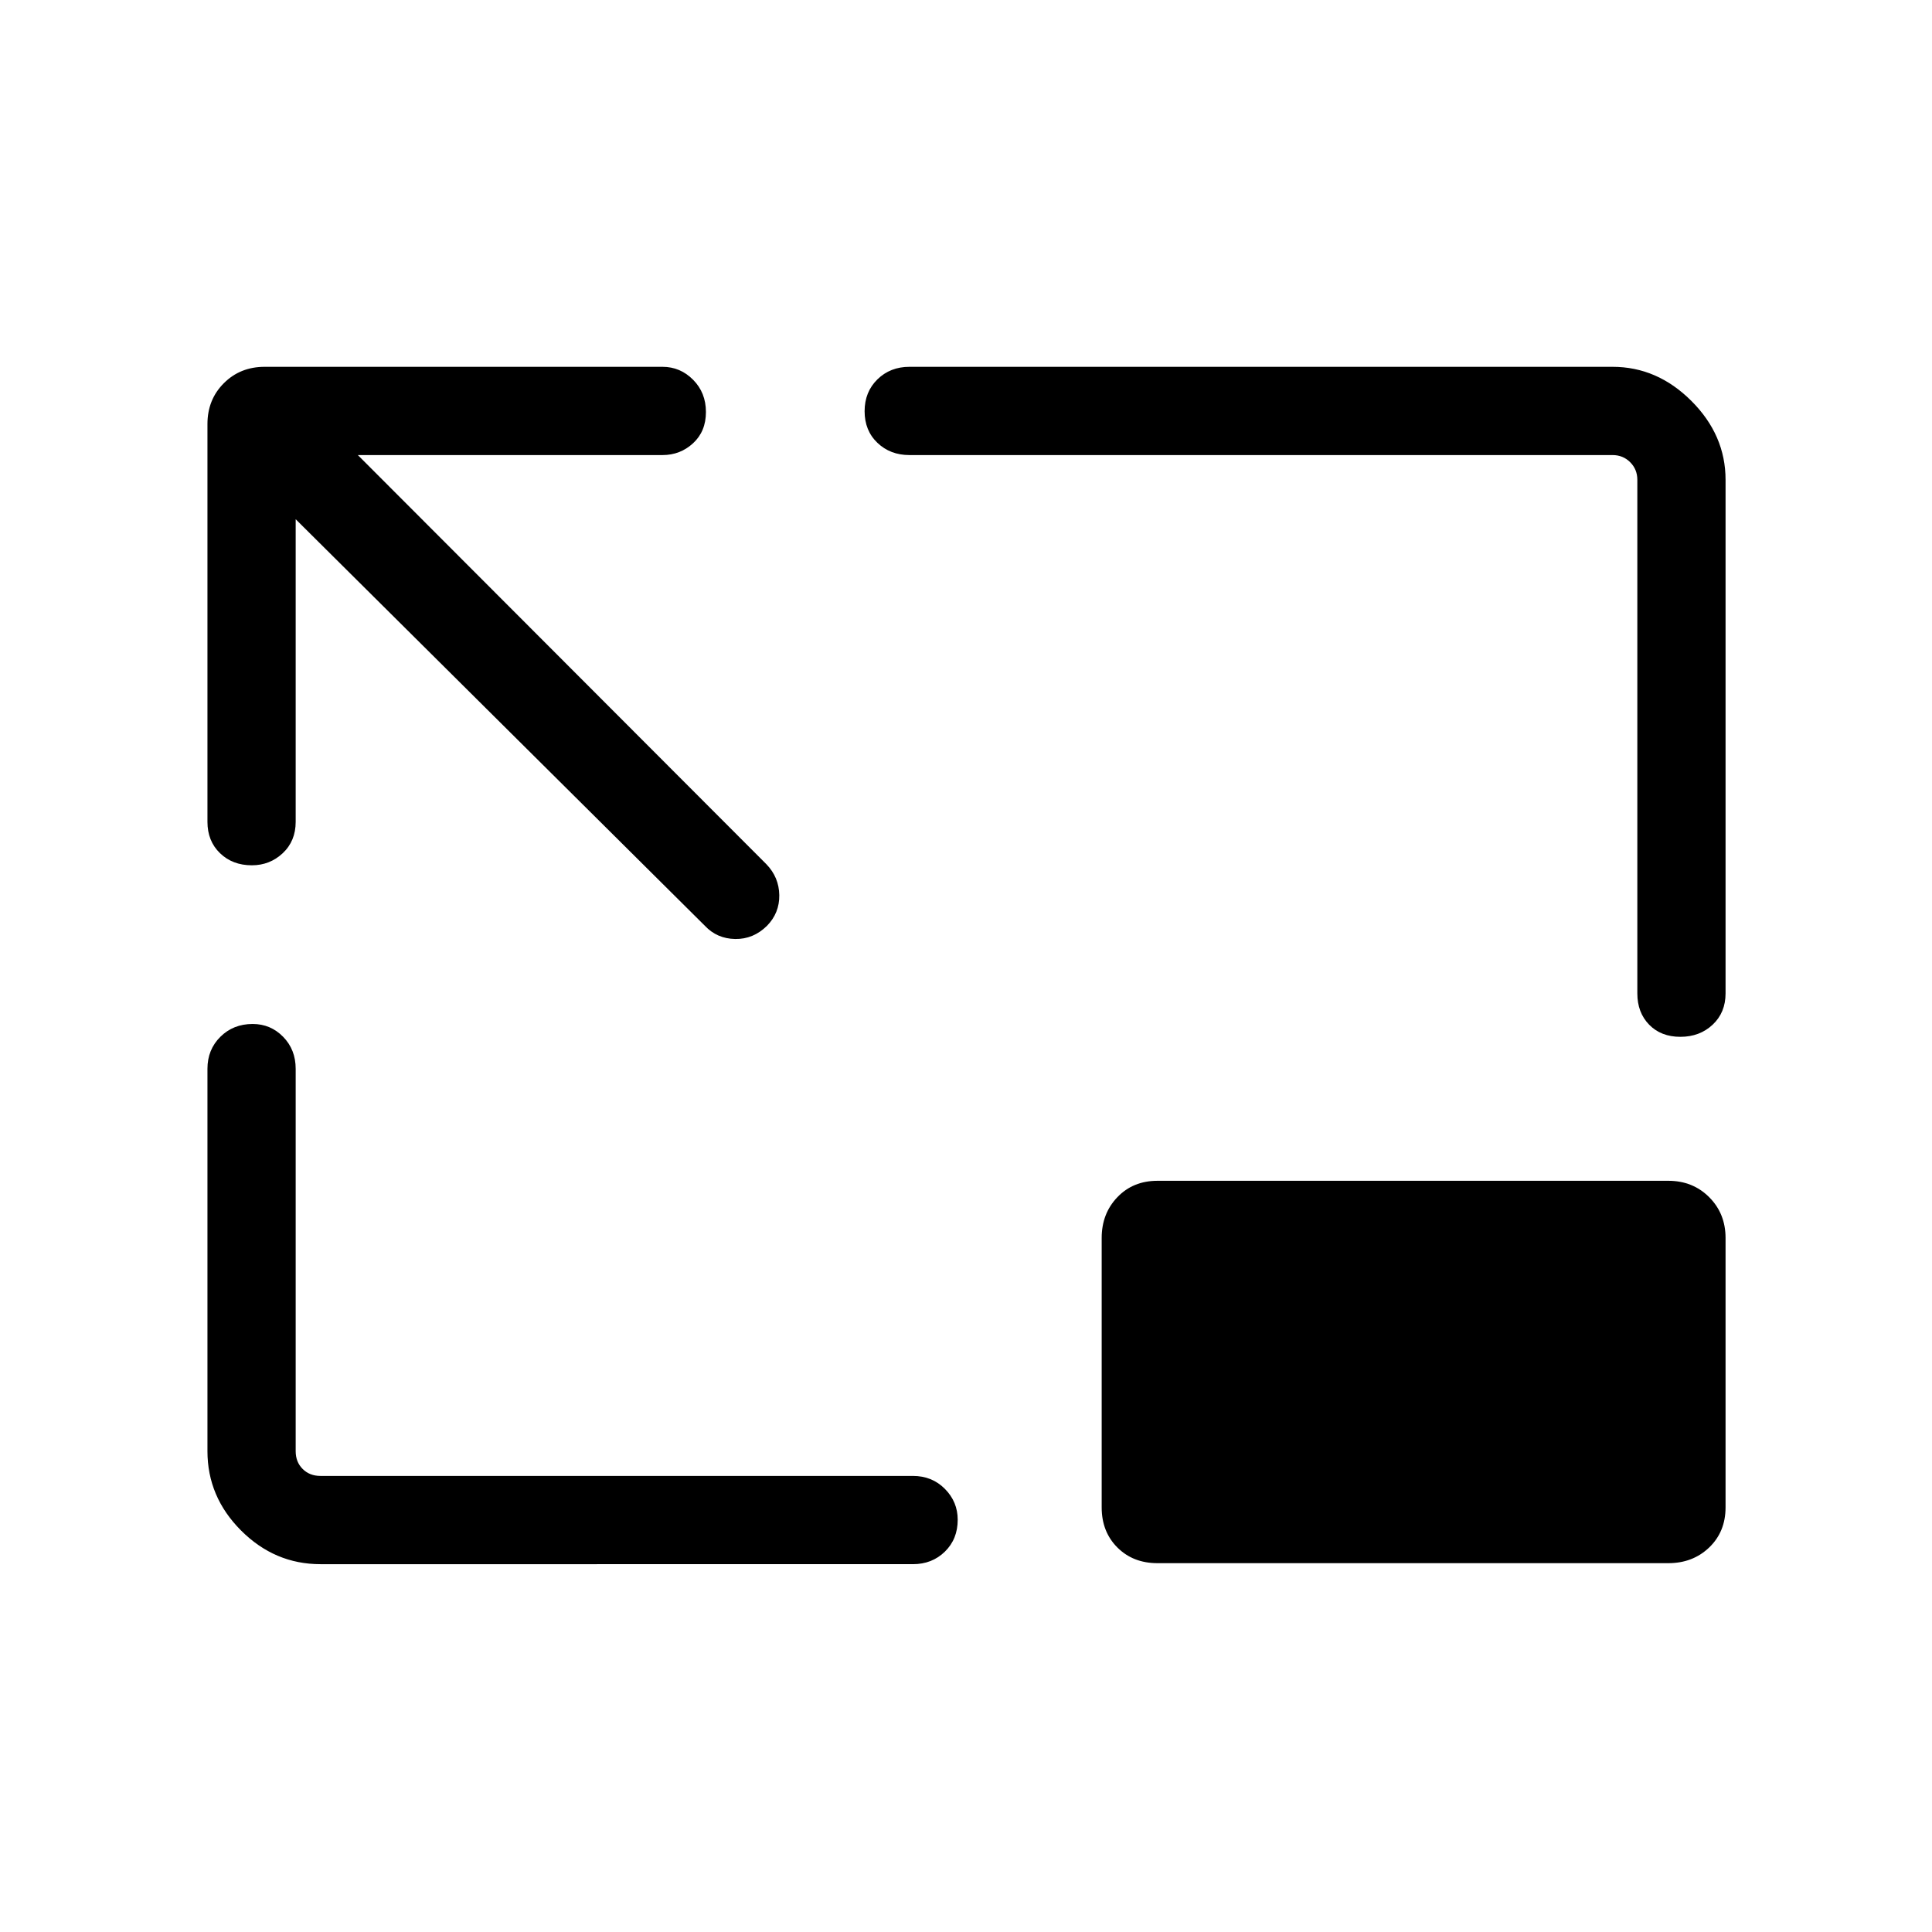<svg xmlns="http://www.w3.org/2000/svg" height="48" viewBox="0 -960 960 960" width="48"><path d="M146.92-702v150.38q0 9.53-6.42 15.56-6.43 6.02-15.35 6.02-9.61 0-15.84-6.02-6.23-6.03-6.23-15.56v-197.69q0-12.14 8.14-20.28t20.28-8.14h197.69q8.84 0 15.21 6.43 6.37 6.42 6.37 16.03 0 9.62-6.37 15.5-6.37 5.89-15.21 5.89H177.81l203.04 203.34q6.24 6.49 6.37 15.34.13 8.86-6.12 15.24-6.78 6.69-15.8 6.54-9.03-.16-15.03-6.54L146.92-702Zm12.31 519.23q-22.72 0-39.44-16.72-16.71-16.71-16.71-39.43v-190q0-9.53 6.42-15.9 6.43-6.37 16.04-6.37 8.92 0 15.15 6.37t6.23 15.9v190q0 5.38 3.47 8.84 3.46 3.46 8.84 3.46h294.39q9.52 0 15.89 6.43 6.37 6.43 6.37 15.35 0 9.61-6.37 15.84t-15.89 6.23H159.23Zm675.73-262.04q-9.61 0-15.5-6.02-5.88-6.03-5.88-15.55v-255.2q0-5.19-3.56-8.75-3.56-3.55-8.75-3.55H451.88q-9.52 0-15.89-6.08-6.37-6.08-6.37-15.7 0-9.61 6.37-15.84t15.89-6.23h349.39q22.22 0 39.19 16.97 16.96 16.96 16.96 39.18v255.2q0 9.52-6.42 15.55-6.43 6.02-16.04 6.02ZM575.15-183.27q-12.14 0-19.93-7.79-7.8-7.8-7.8-19.94v-133.85q0-12.14 7.8-20.28 7.79-8.14 19.93-8.14H829q12.14 0 20.28 8.14t8.14 20.28V-211q0 12.14-8.14 19.94-8.14 7.79-20.28 7.79H575.15Z"/></svg>